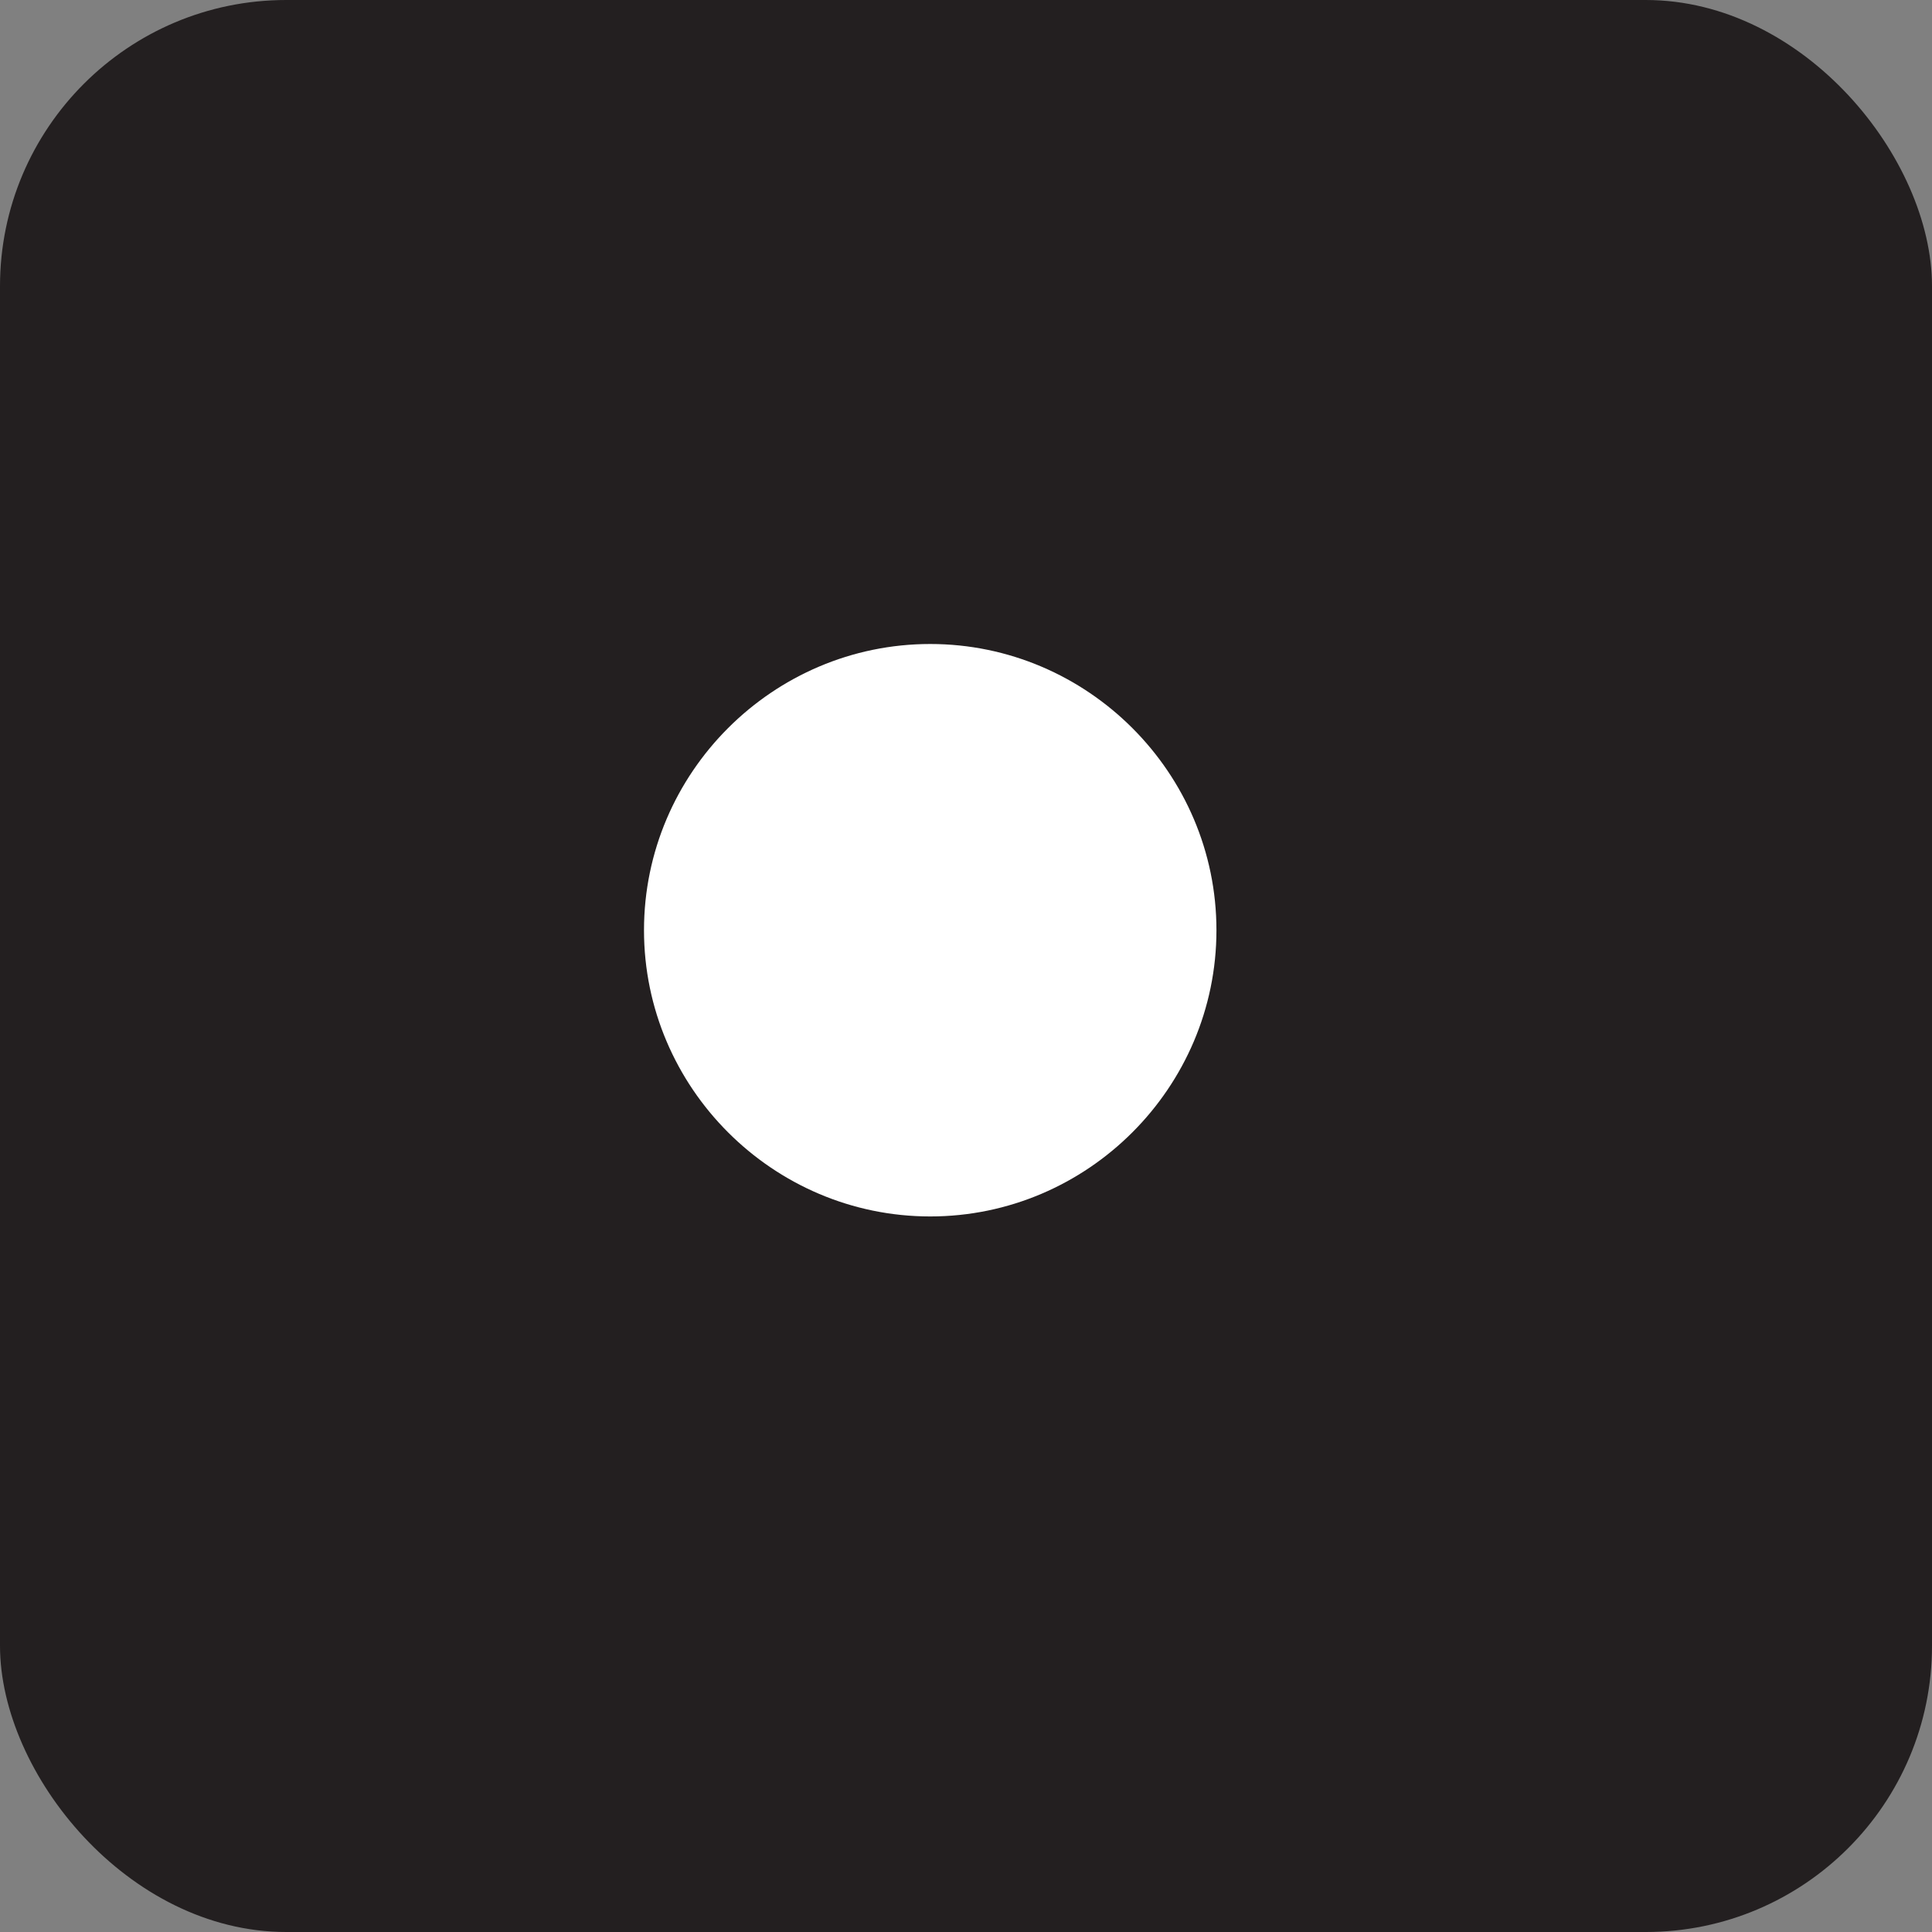 <svg xmlns="http://www.w3.org/2000/svg" viewBox="0 0 27 27" height="27" width="27"><rect x="0" y="0" width="27" height="27" fill="#808080" stroke="none"/><title>dot-white-22.svg</title><rect fill="none" x="0" y="0" width="27" height="27"></rect><rect x="0" y="0" width="27" height="27" rx="4" ry="4" fill="#231f20"></rect><path fill="#ffffff" transform="translate(2 2)" d="M11,7c2.2,0,4,1.8,4,4s-1.8,4-4,4s-4-1.8-4-4S8.8,7,11,7z"></path></svg>